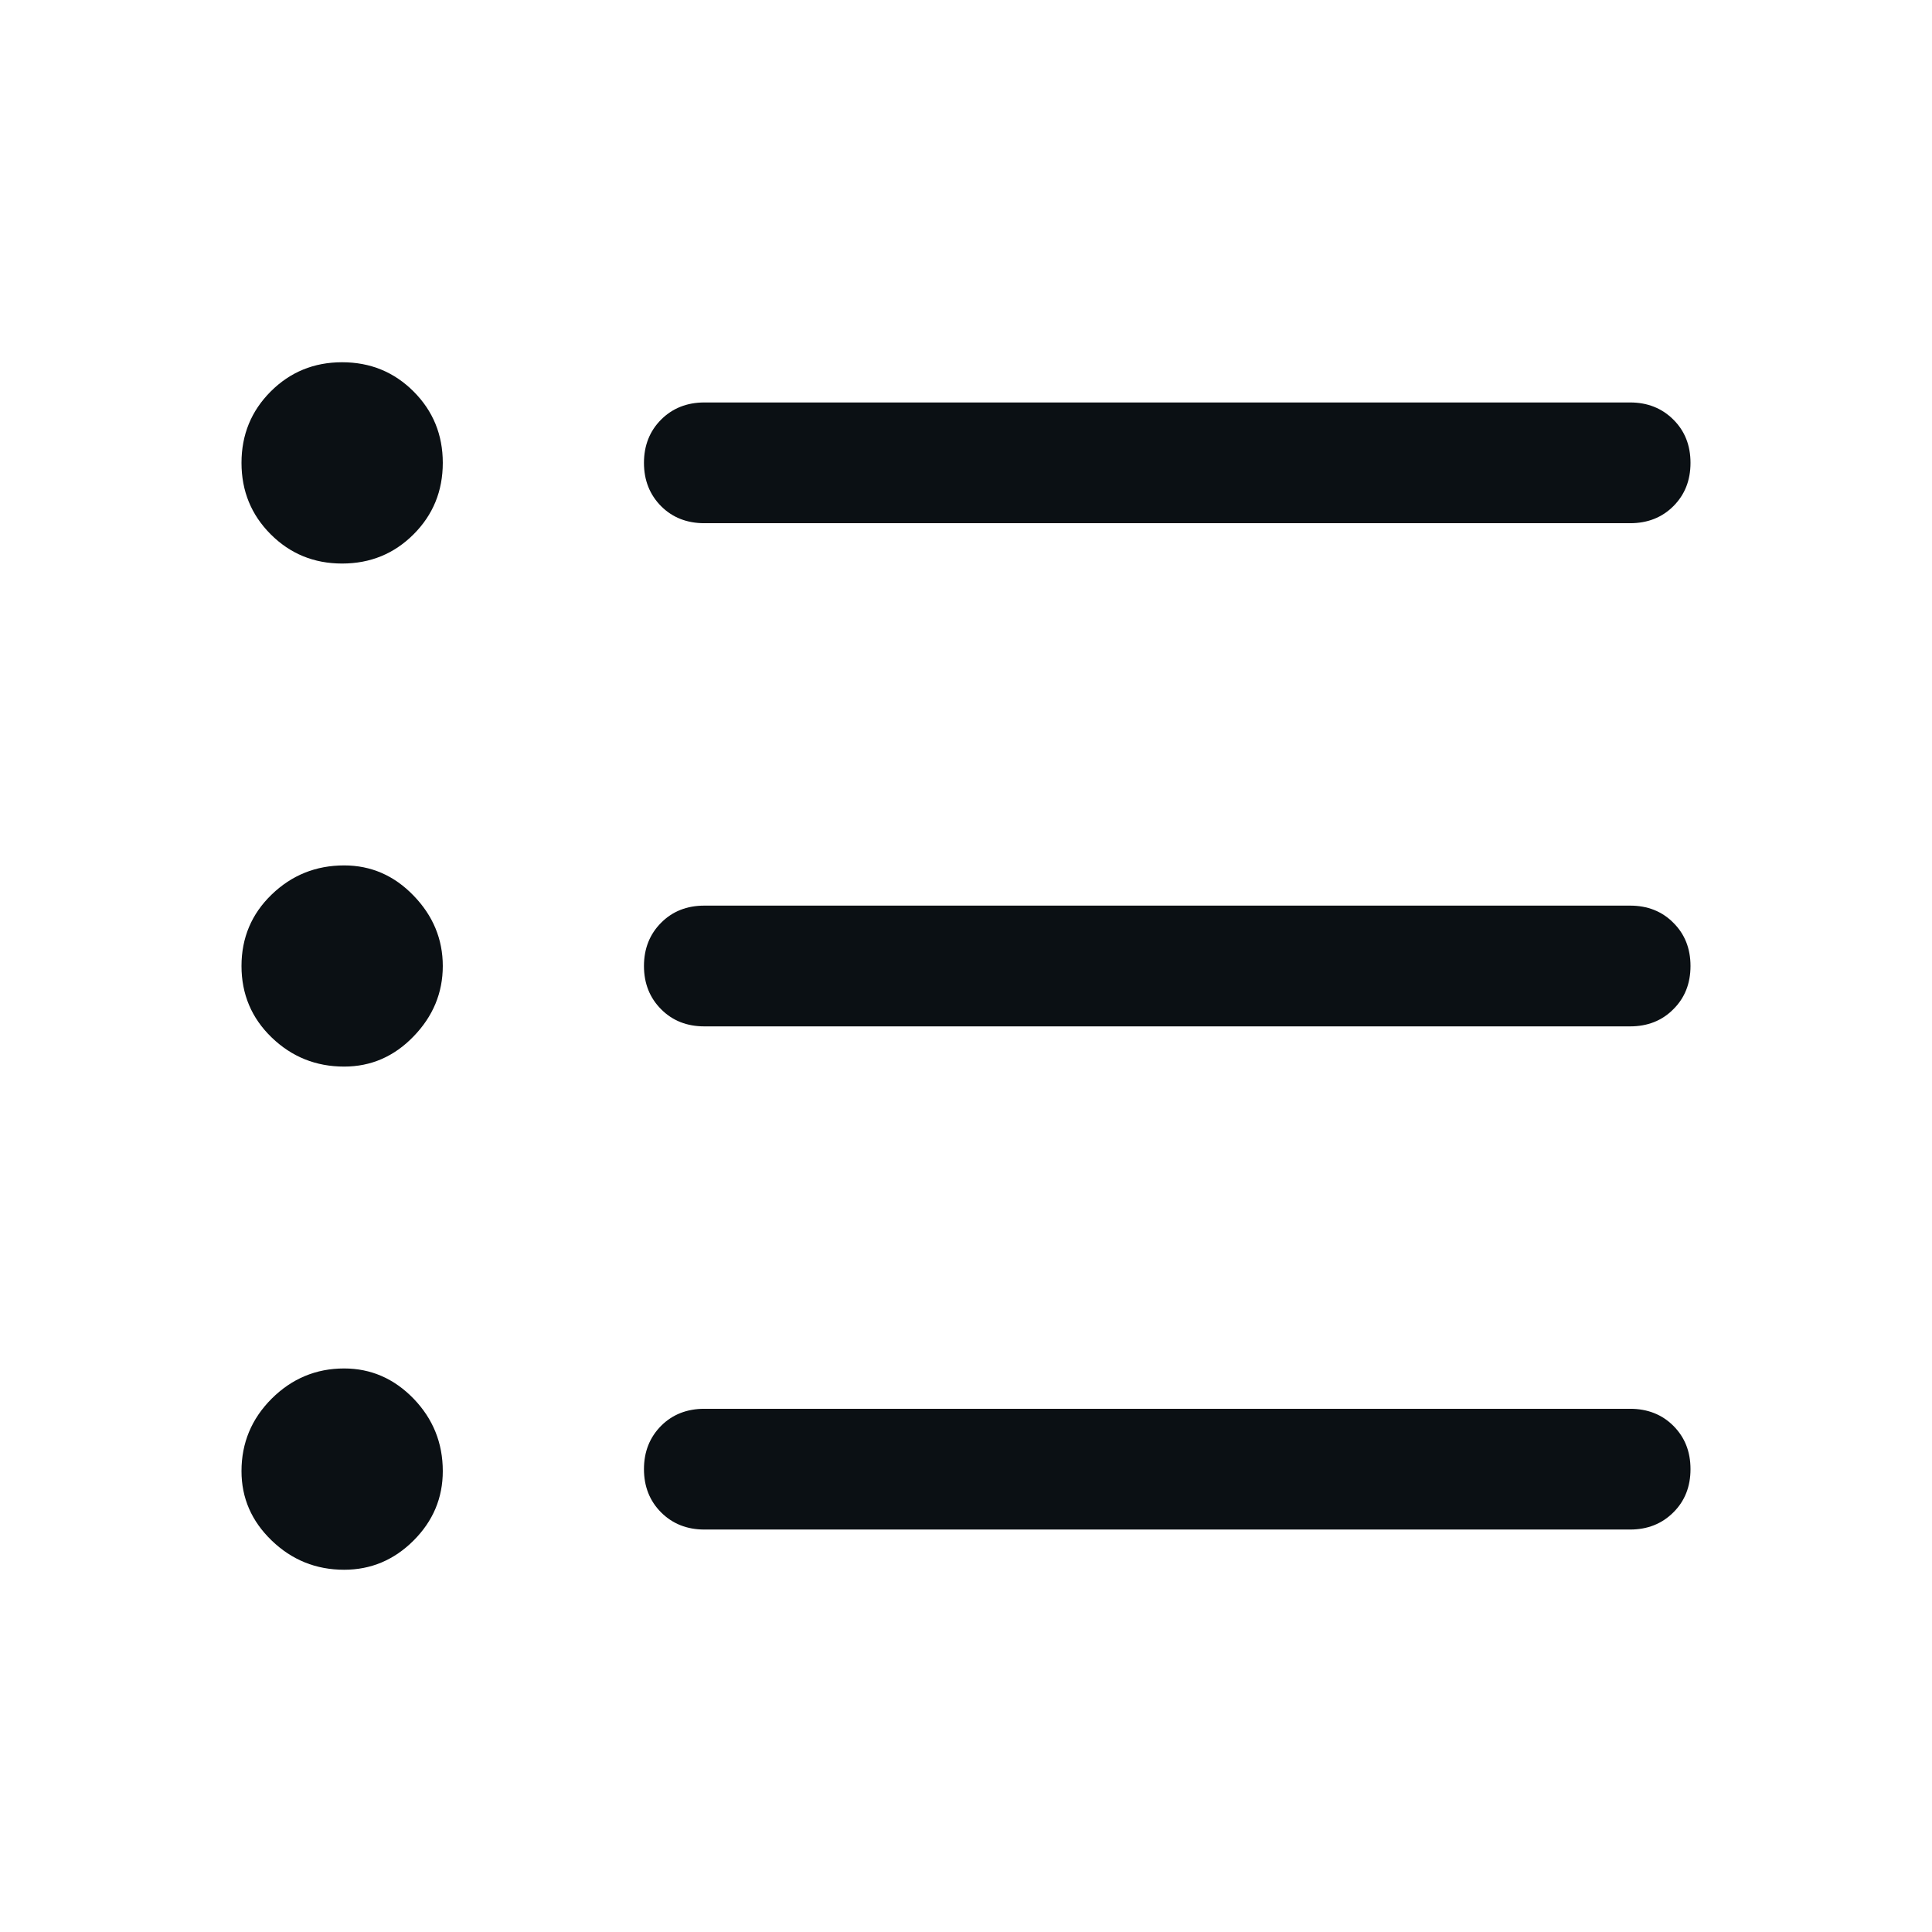 <svg width="16" height="16" viewBox="0 0 16 16" fill="none" xmlns="http://www.w3.org/2000/svg">
<path d="M2.85 8.833C2.617 8.833 2.417 8.753 2.25 8.592C2.083 8.431 2 8.233 2 8C2 7.767 2.083 7.569 2.25 7.408C2.417 7.247 2.617 7.167 2.85 7.167C3.072 7.167 3.264 7.25 3.425 7.417C3.586 7.583 3.667 7.778 3.667 8C3.667 8.222 3.586 8.417 3.425 8.583C3.264 8.75 3.072 8.833 2.85 8.833ZM2.833 4.667C2.6 4.667 2.403 4.586 2.242 4.425C2.081 4.264 2 4.067 2 3.833C2 3.6 2.081 3.403 2.242 3.242C2.403 3.081 2.6 3 2.833 3C3.067 3 3.264 3.081 3.425 3.242C3.586 3.403 3.667 3.6 3.667 3.833C3.667 4.067 3.586 4.264 3.425 4.425C3.264 4.586 3.067 4.667 2.833 4.667ZM2.85 13C2.617 13 2.417 12.919 2.25 12.758C2.083 12.597 2 12.406 2 12.183C2 11.95 2.083 11.75 2.25 11.583C2.417 11.417 2.617 11.333 2.85 11.333C3.072 11.333 3.264 11.417 3.425 11.583C3.586 11.75 3.667 11.95 3.667 12.183C3.667 12.406 3.586 12.597 3.425 12.758C3.264 12.919 3.072 13 2.85 13ZM5.833 12.667C5.689 12.667 5.569 12.619 5.475 12.525C5.381 12.431 5.333 12.311 5.333 12.167C5.333 12.022 5.381 11.903 5.475 11.808C5.569 11.714 5.689 11.667 5.833 11.667H13.5C13.644 11.667 13.764 11.714 13.858 11.808C13.953 11.903 14 12.022 14 12.167C14 12.311 13.953 12.431 13.858 12.525C13.764 12.619 13.644 12.667 13.5 12.667H5.833ZM5.833 8.5C5.689 8.5 5.569 8.453 5.475 8.358C5.381 8.264 5.333 8.144 5.333 8C5.333 7.856 5.381 7.736 5.475 7.642C5.569 7.547 5.689 7.5 5.833 7.5H13.5C13.644 7.5 13.764 7.547 13.858 7.642C13.953 7.736 14 7.856 14 8C14 8.144 13.953 8.264 13.858 8.358C13.764 8.453 13.644 8.5 13.5 8.5H5.833ZM5.833 4.333C5.689 4.333 5.569 4.286 5.475 4.192C5.381 4.097 5.333 3.978 5.333 3.833C5.333 3.689 5.381 3.569 5.475 3.475C5.569 3.381 5.689 3.333 5.833 3.333H13.5C13.644 3.333 13.764 3.381 13.858 3.475C13.953 3.569 14 3.689 14 3.833C14 3.978 13.953 4.097 13.858 4.192C13.764 4.286 13.644 4.333 13.5 4.333H5.833Z" fill="#0B1014"/>
</svg>
